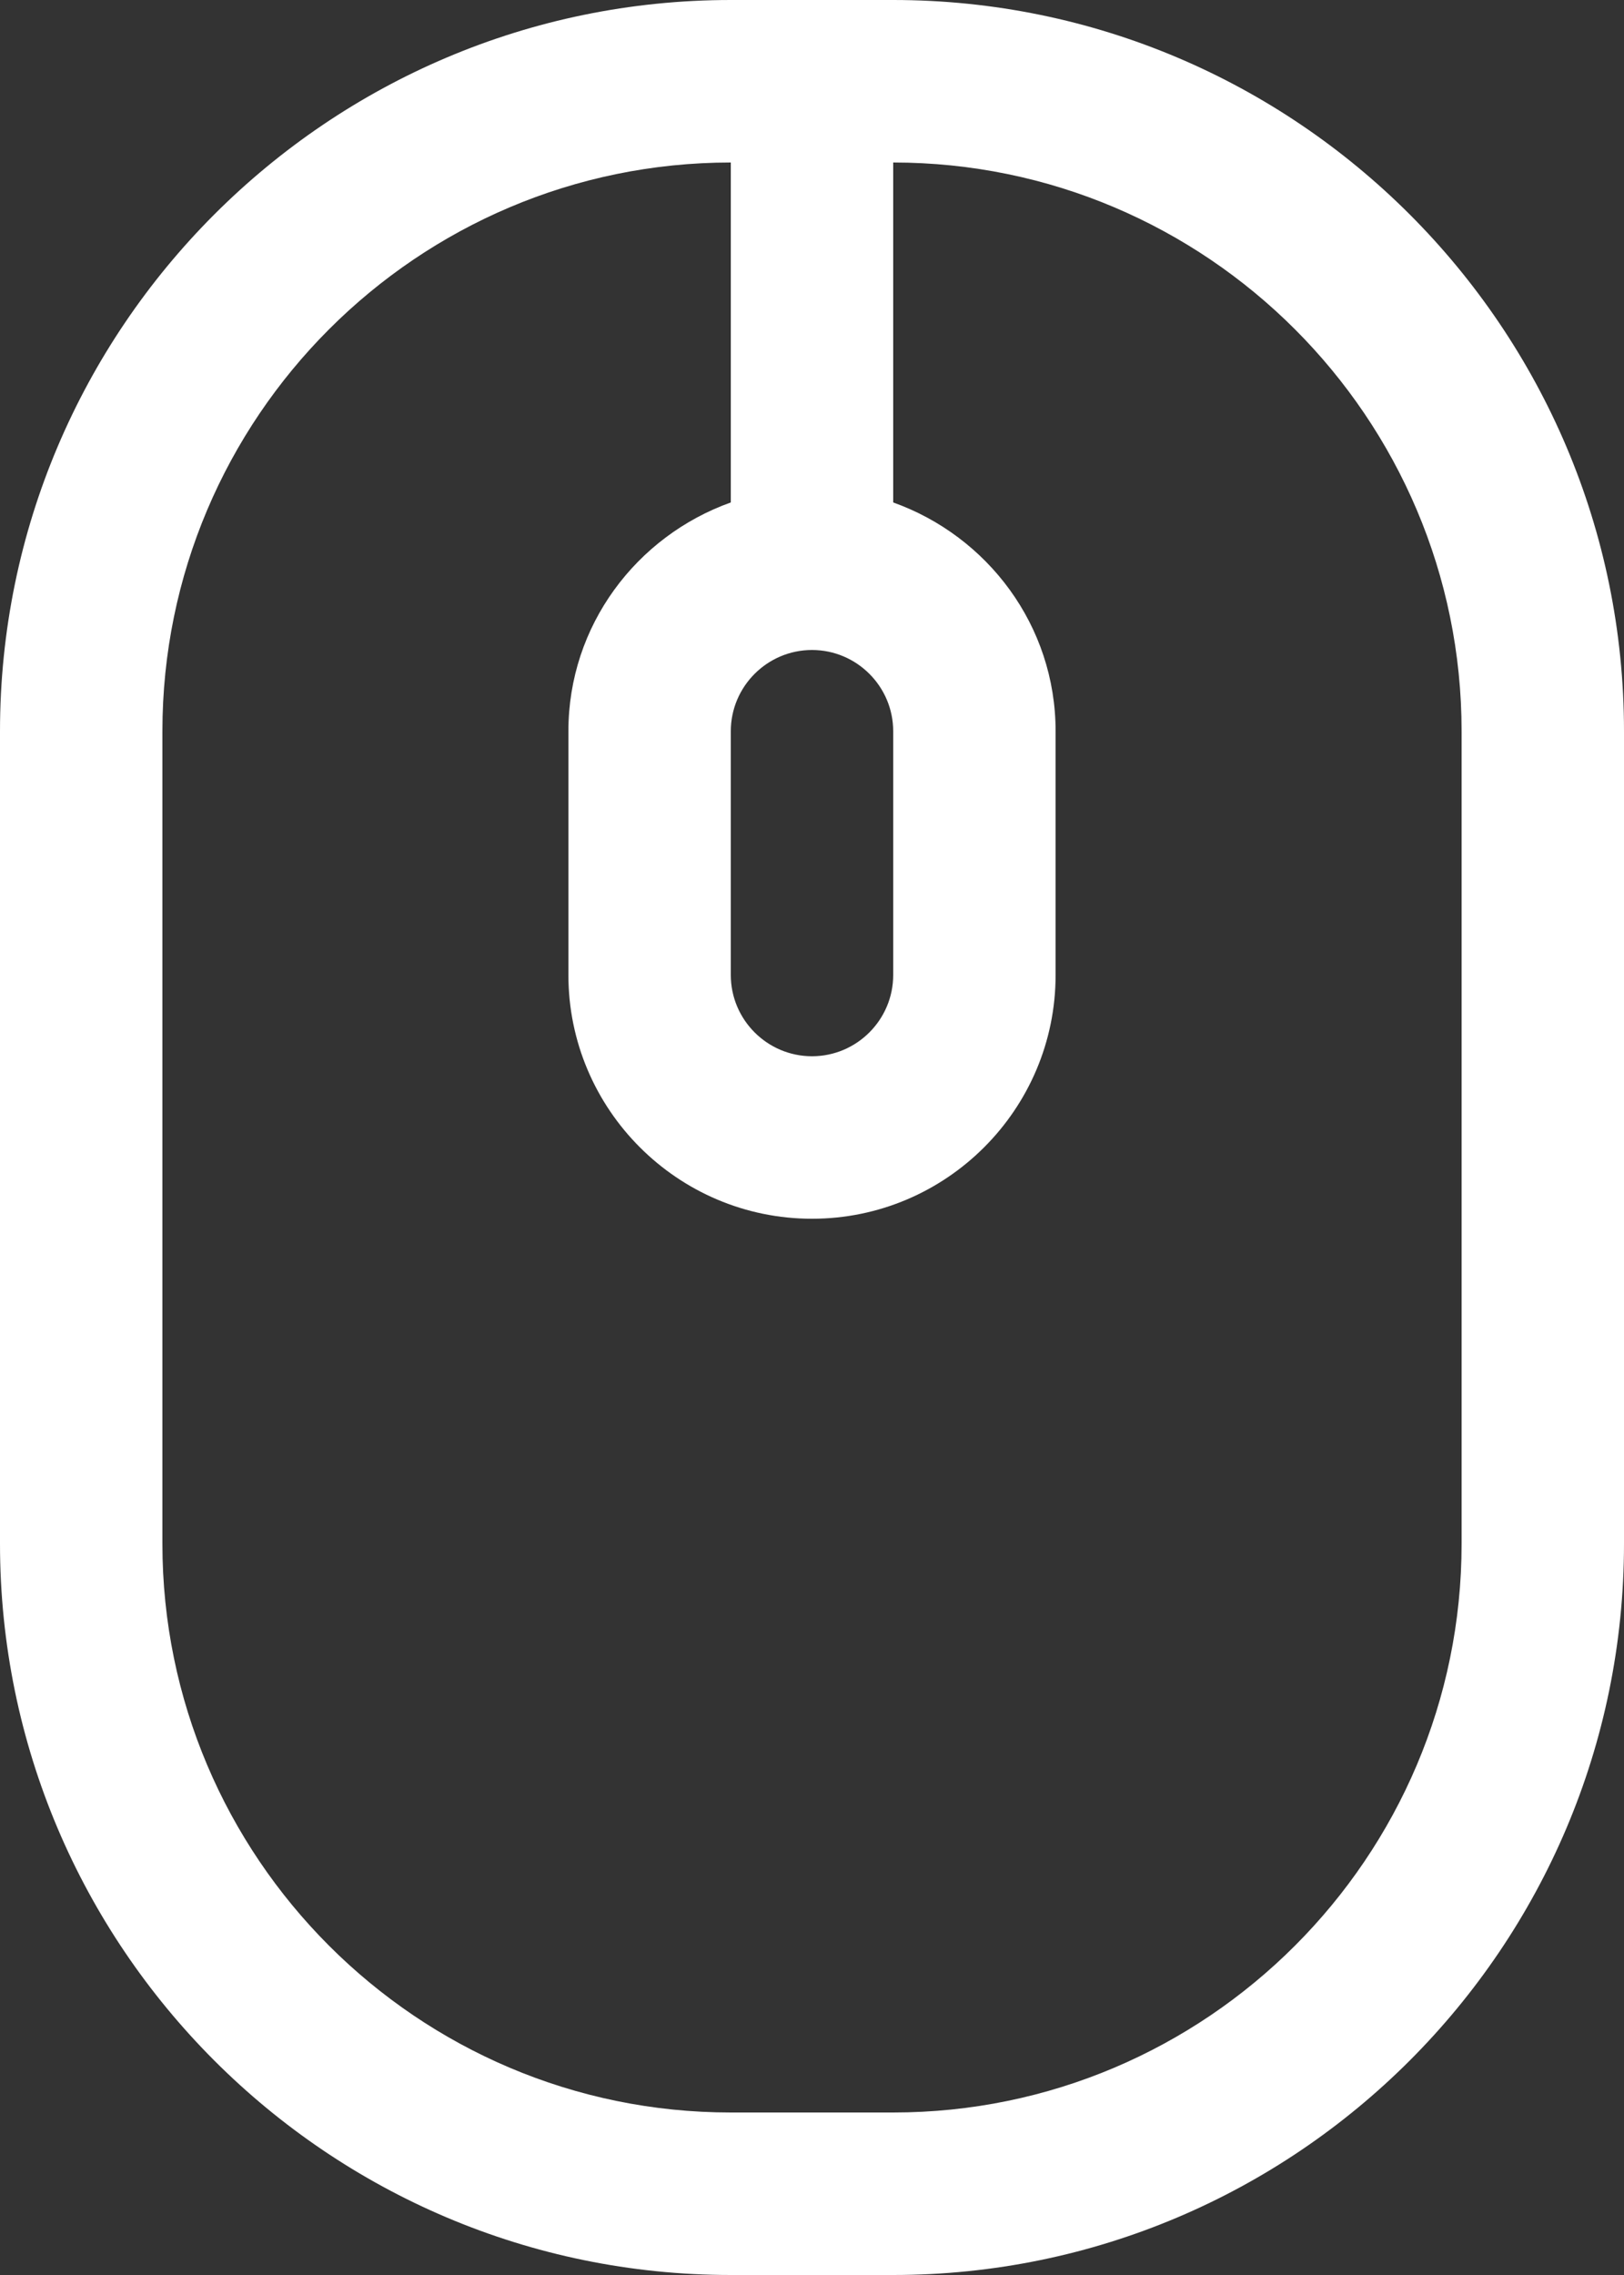 <svg width="20" height="28" viewBox="0 0 20 28" fill="none" xmlns="http://www.w3.org/2000/svg">
<rect x="0" y="0" width="20" height="28" fill="#333333" stroke="none"/>
<path d="M11 0H9C4.038 0 0 4.038 0 9V19C0 23.962 4.038 28 9 28H11C15.963 28 20 23.962 20 19V9C20 4.038 15.963 0 11 0ZM11 9V12C11 12.551 10.551 13 10 13C9.449 13 9 12.551 9 12V9C9 8.449 9.449 8 10 8C10.551 8 11 8.449 11 9ZM18 19C18 22.86 14.859 26 11 26H9C5.14 26 2 22.86 2 19V9C2 5.14 5.14 2 9 2V6.184C7.838 6.599 7 7.698 7 9V12C7 13.654 8.346 15 10 15C11.654 15 13 13.654 13 12V9C13 7.698 12.161 6.599 11 6.184V2C14.859 2 18 5.14 18 9V19Z" fill="white"/>
</svg>
